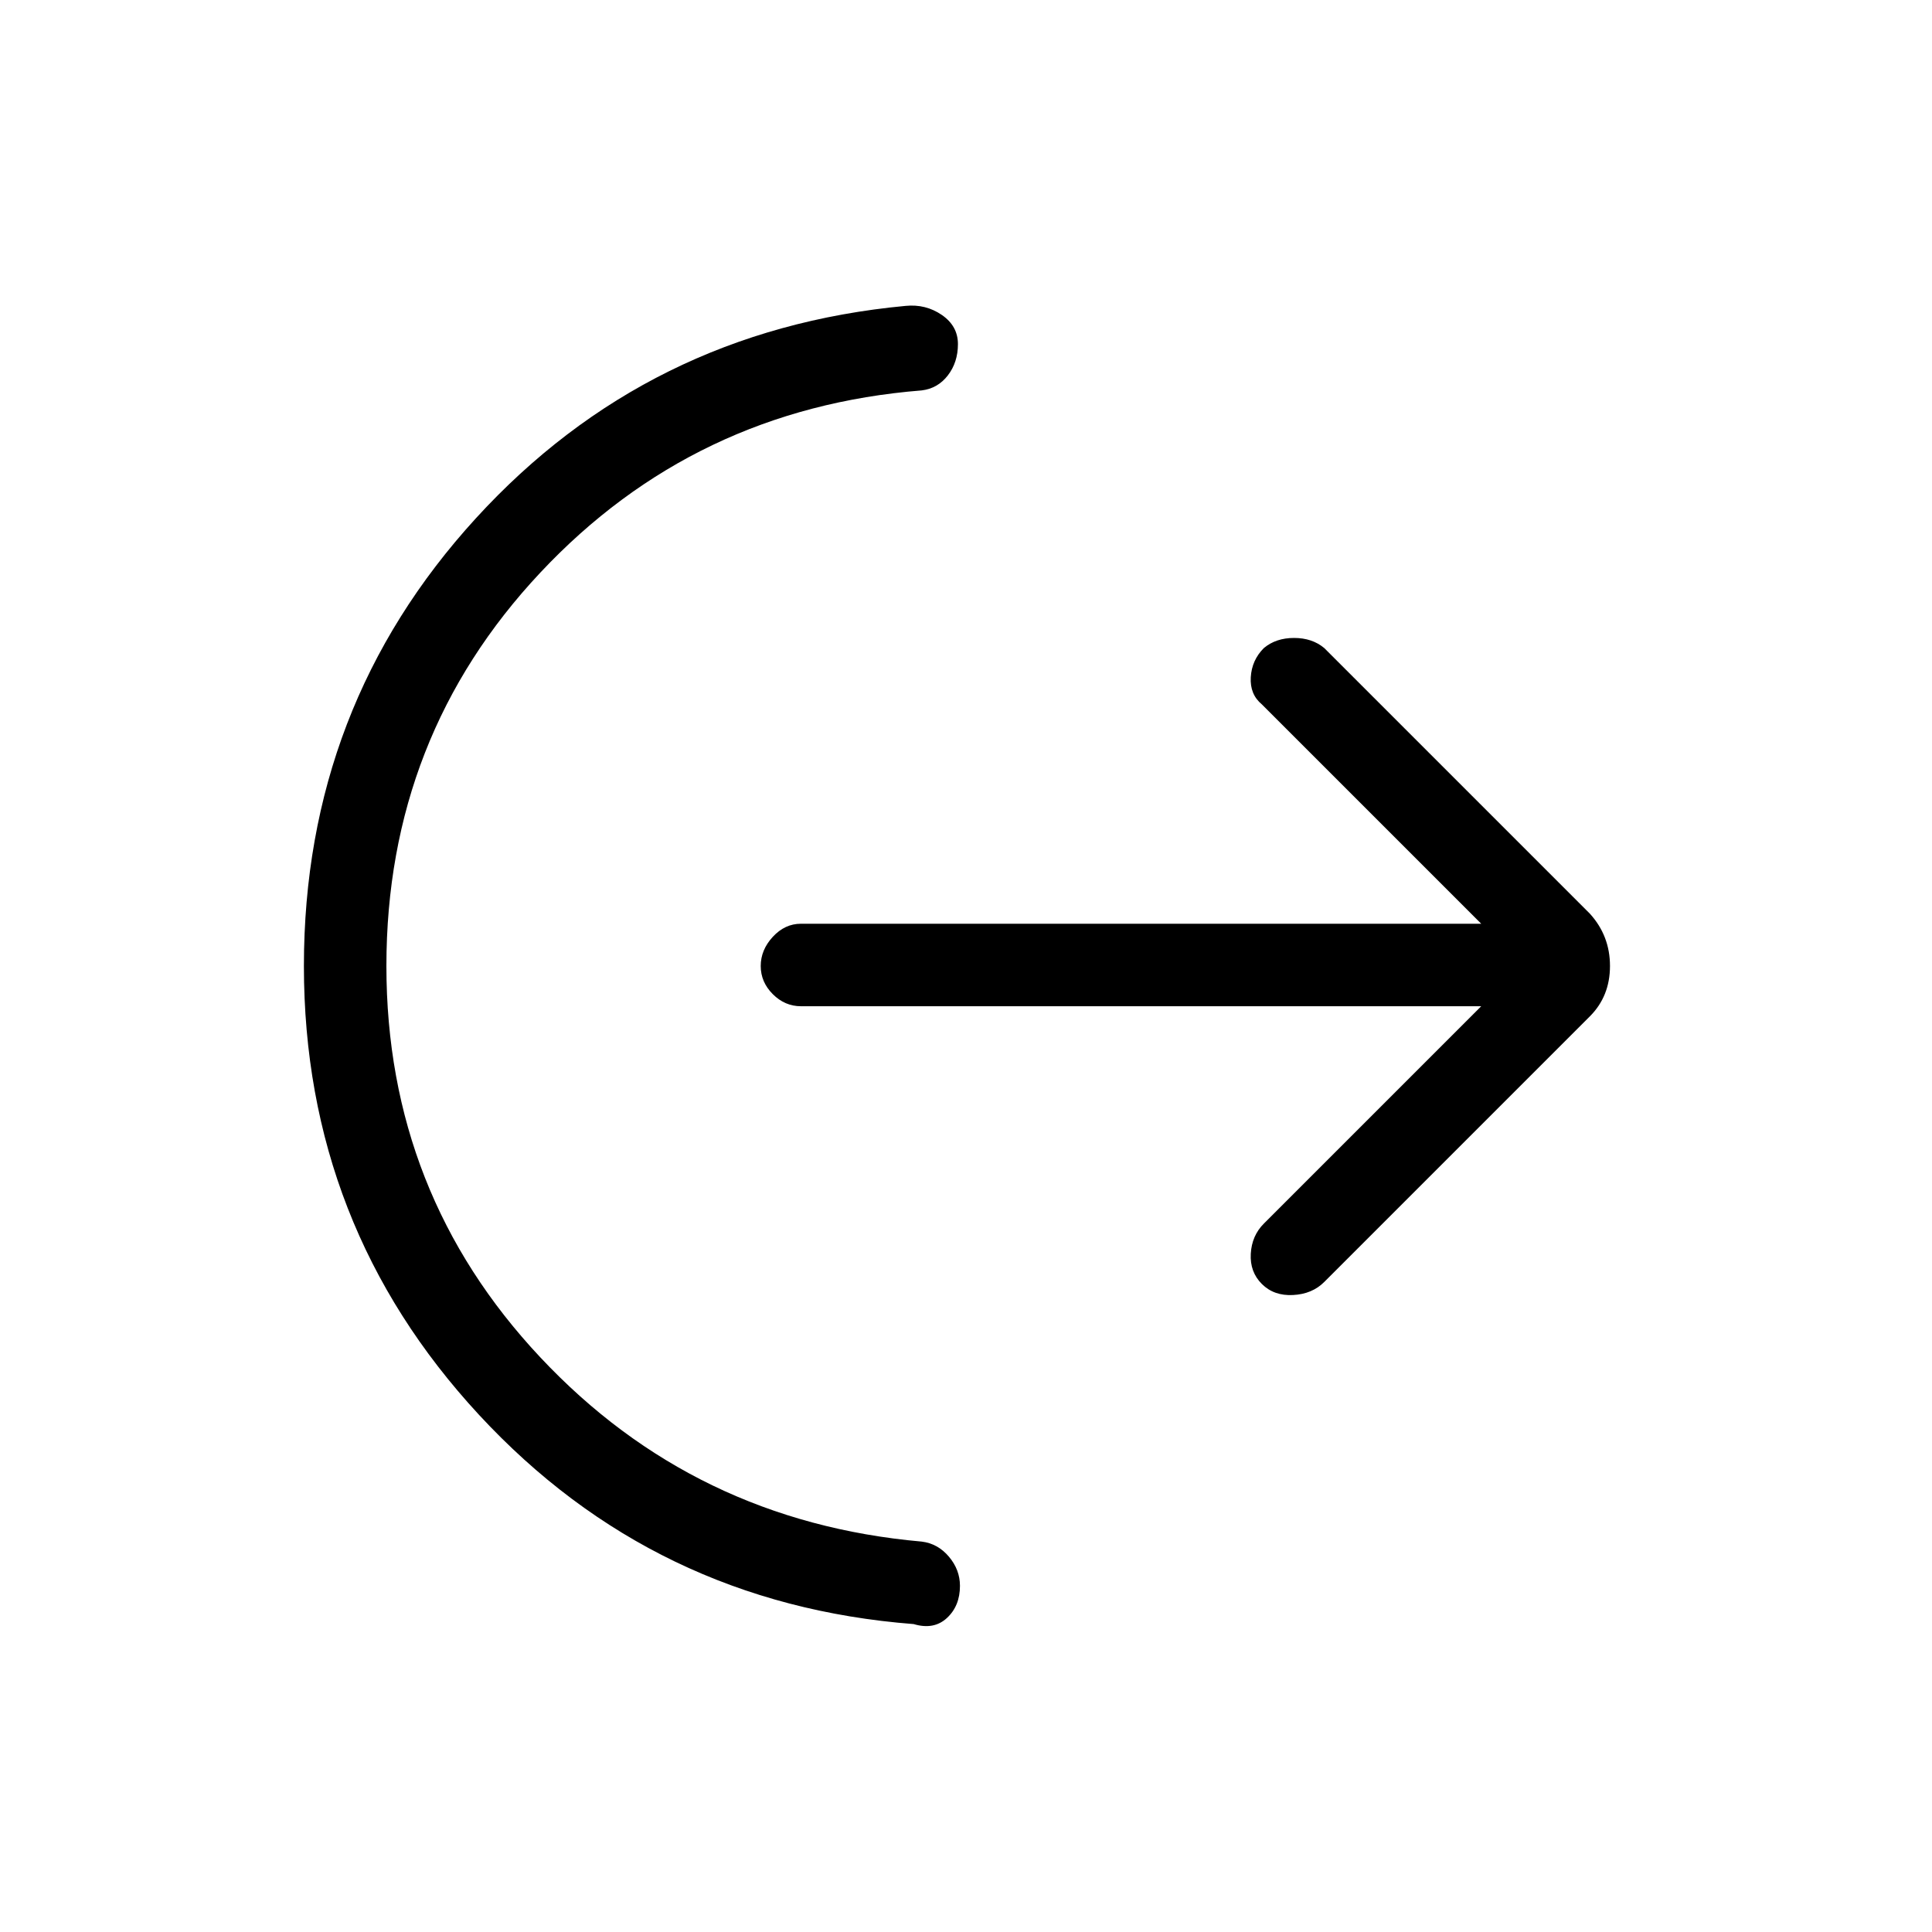 <svg xmlns="http://www.w3.org/2000/svg" height="40" width="40"><path d="M8 20q0 4.708 3.188 8.104 3.187 3.396 7.895 3.813.334.041.563.312.229.271.229.604 0 .417-.271.667-.271.25-.687.125-5.375-.417-9-4.333Q6.292 25.375 6.292 20t3.562-9.271q3.563-3.896 8.896-4.396.417-.041.75.188t.333.604q0 .375-.208.646t-.542.312q-4.708.375-7.895 3.771Q8 15.25 8 20Zm22.667.833H16.583q-.333 0-.583-.25-.25-.25-.25-.583 0-.333.25-.604.25-.271.583-.271h14.084l-4.542-4.542q-.25-.208-.229-.562.021-.354.271-.604.25-.209.625-.209t.625.209l5.5 5.5q.416.458.416 1.083t-.416 1.042l-5.5 5.5q-.25.25-.646.27-.396.021-.646-.229t-.229-.625q.021-.375.271-.625Z"/></svg>